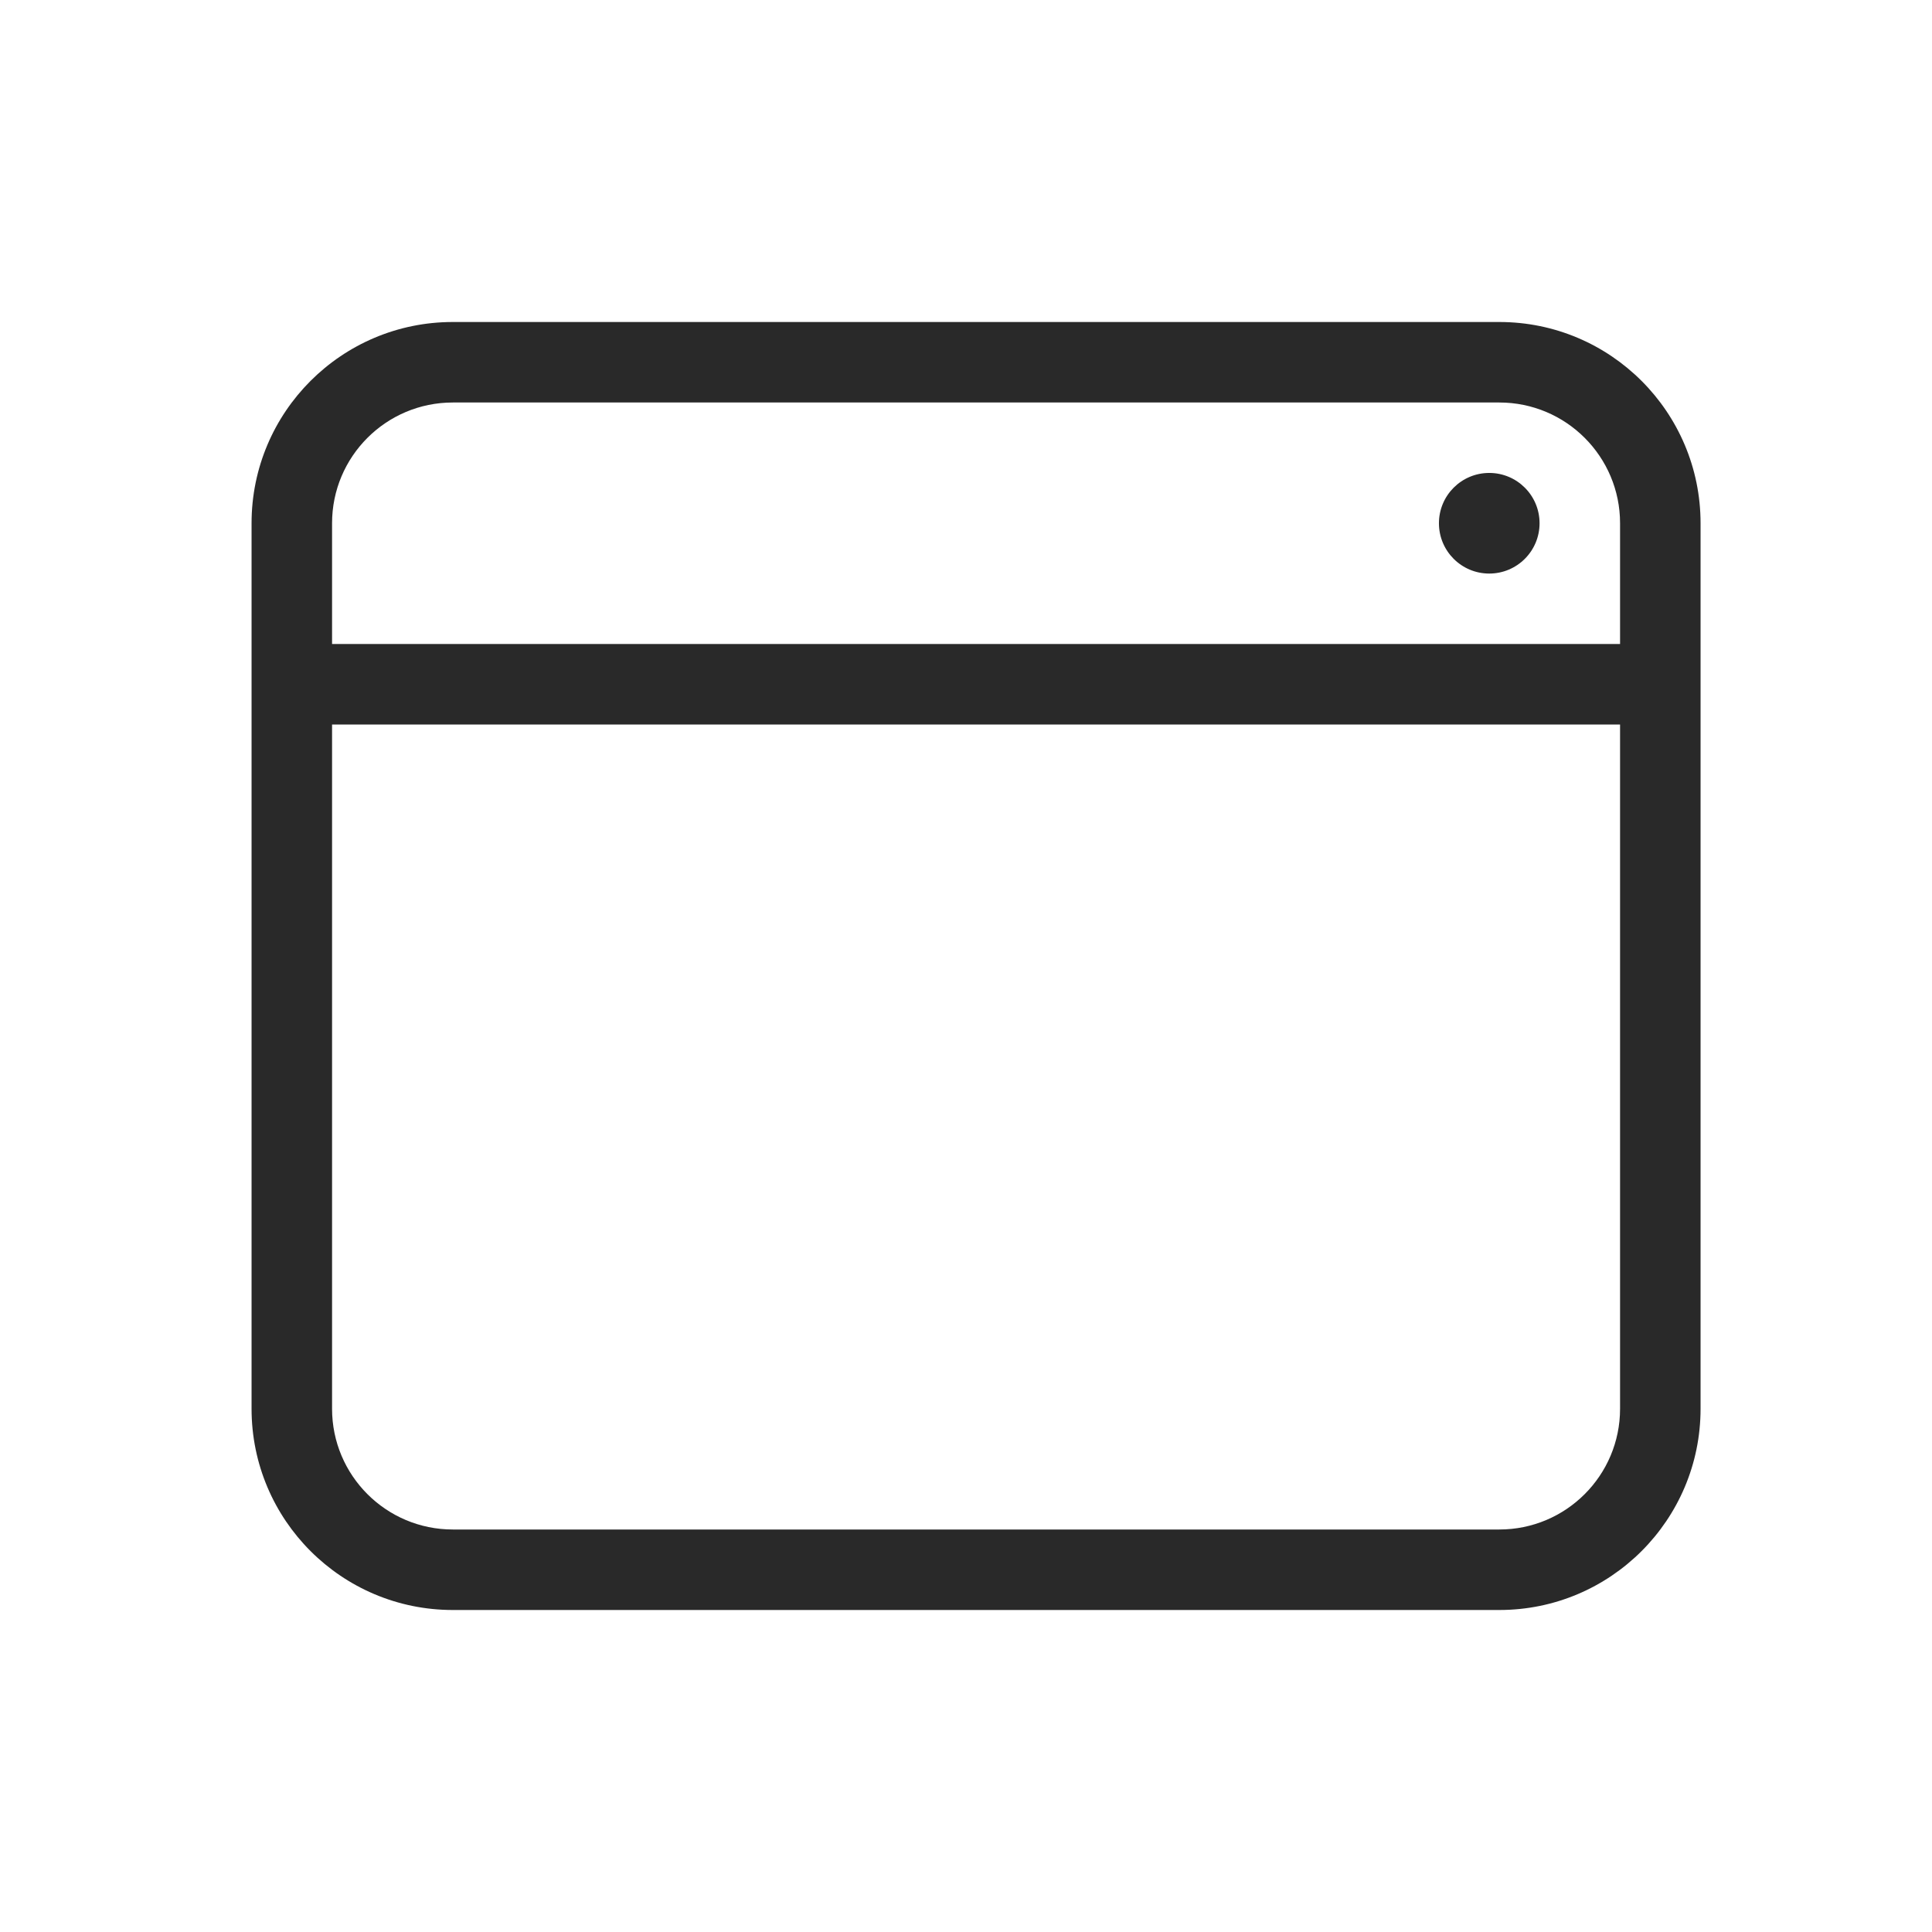 <svg width="96" height="96" viewBox="0 0 96 96" xmlns="http://www.w3.org/2000/svg">
<path fill-rule="evenodd" d="M74.5 20C77.814 20 80.5 22.686 80.5 26V32H16.5V26C16.5 22.686 19.186 20 22.5 20H74.5ZM16.5 36H80.5V70C80.5 73.314 77.814 76 74.5 76H22.5C19.186 76 16.5 73.314 16.5 70V36ZM84.5 26C84.5 20.477 80.023 16 74.5 16H22.5C16.977 16 12.5 20.477 12.5 26V70C12.5 75.523 16.977 80 22.5 80H74.5C80.023 80 84.5 75.523 84.5 70V26ZM74 28.5C72.619 28.5 71.5 27.381 71.5 26C71.5 24.619 72.619 23.5 74 23.5C75.381 23.5 76.5 24.619 76.5 26C76.5 27.381 75.381 28.5 74 28.5Z" fill="#292929"/>
</svg>
